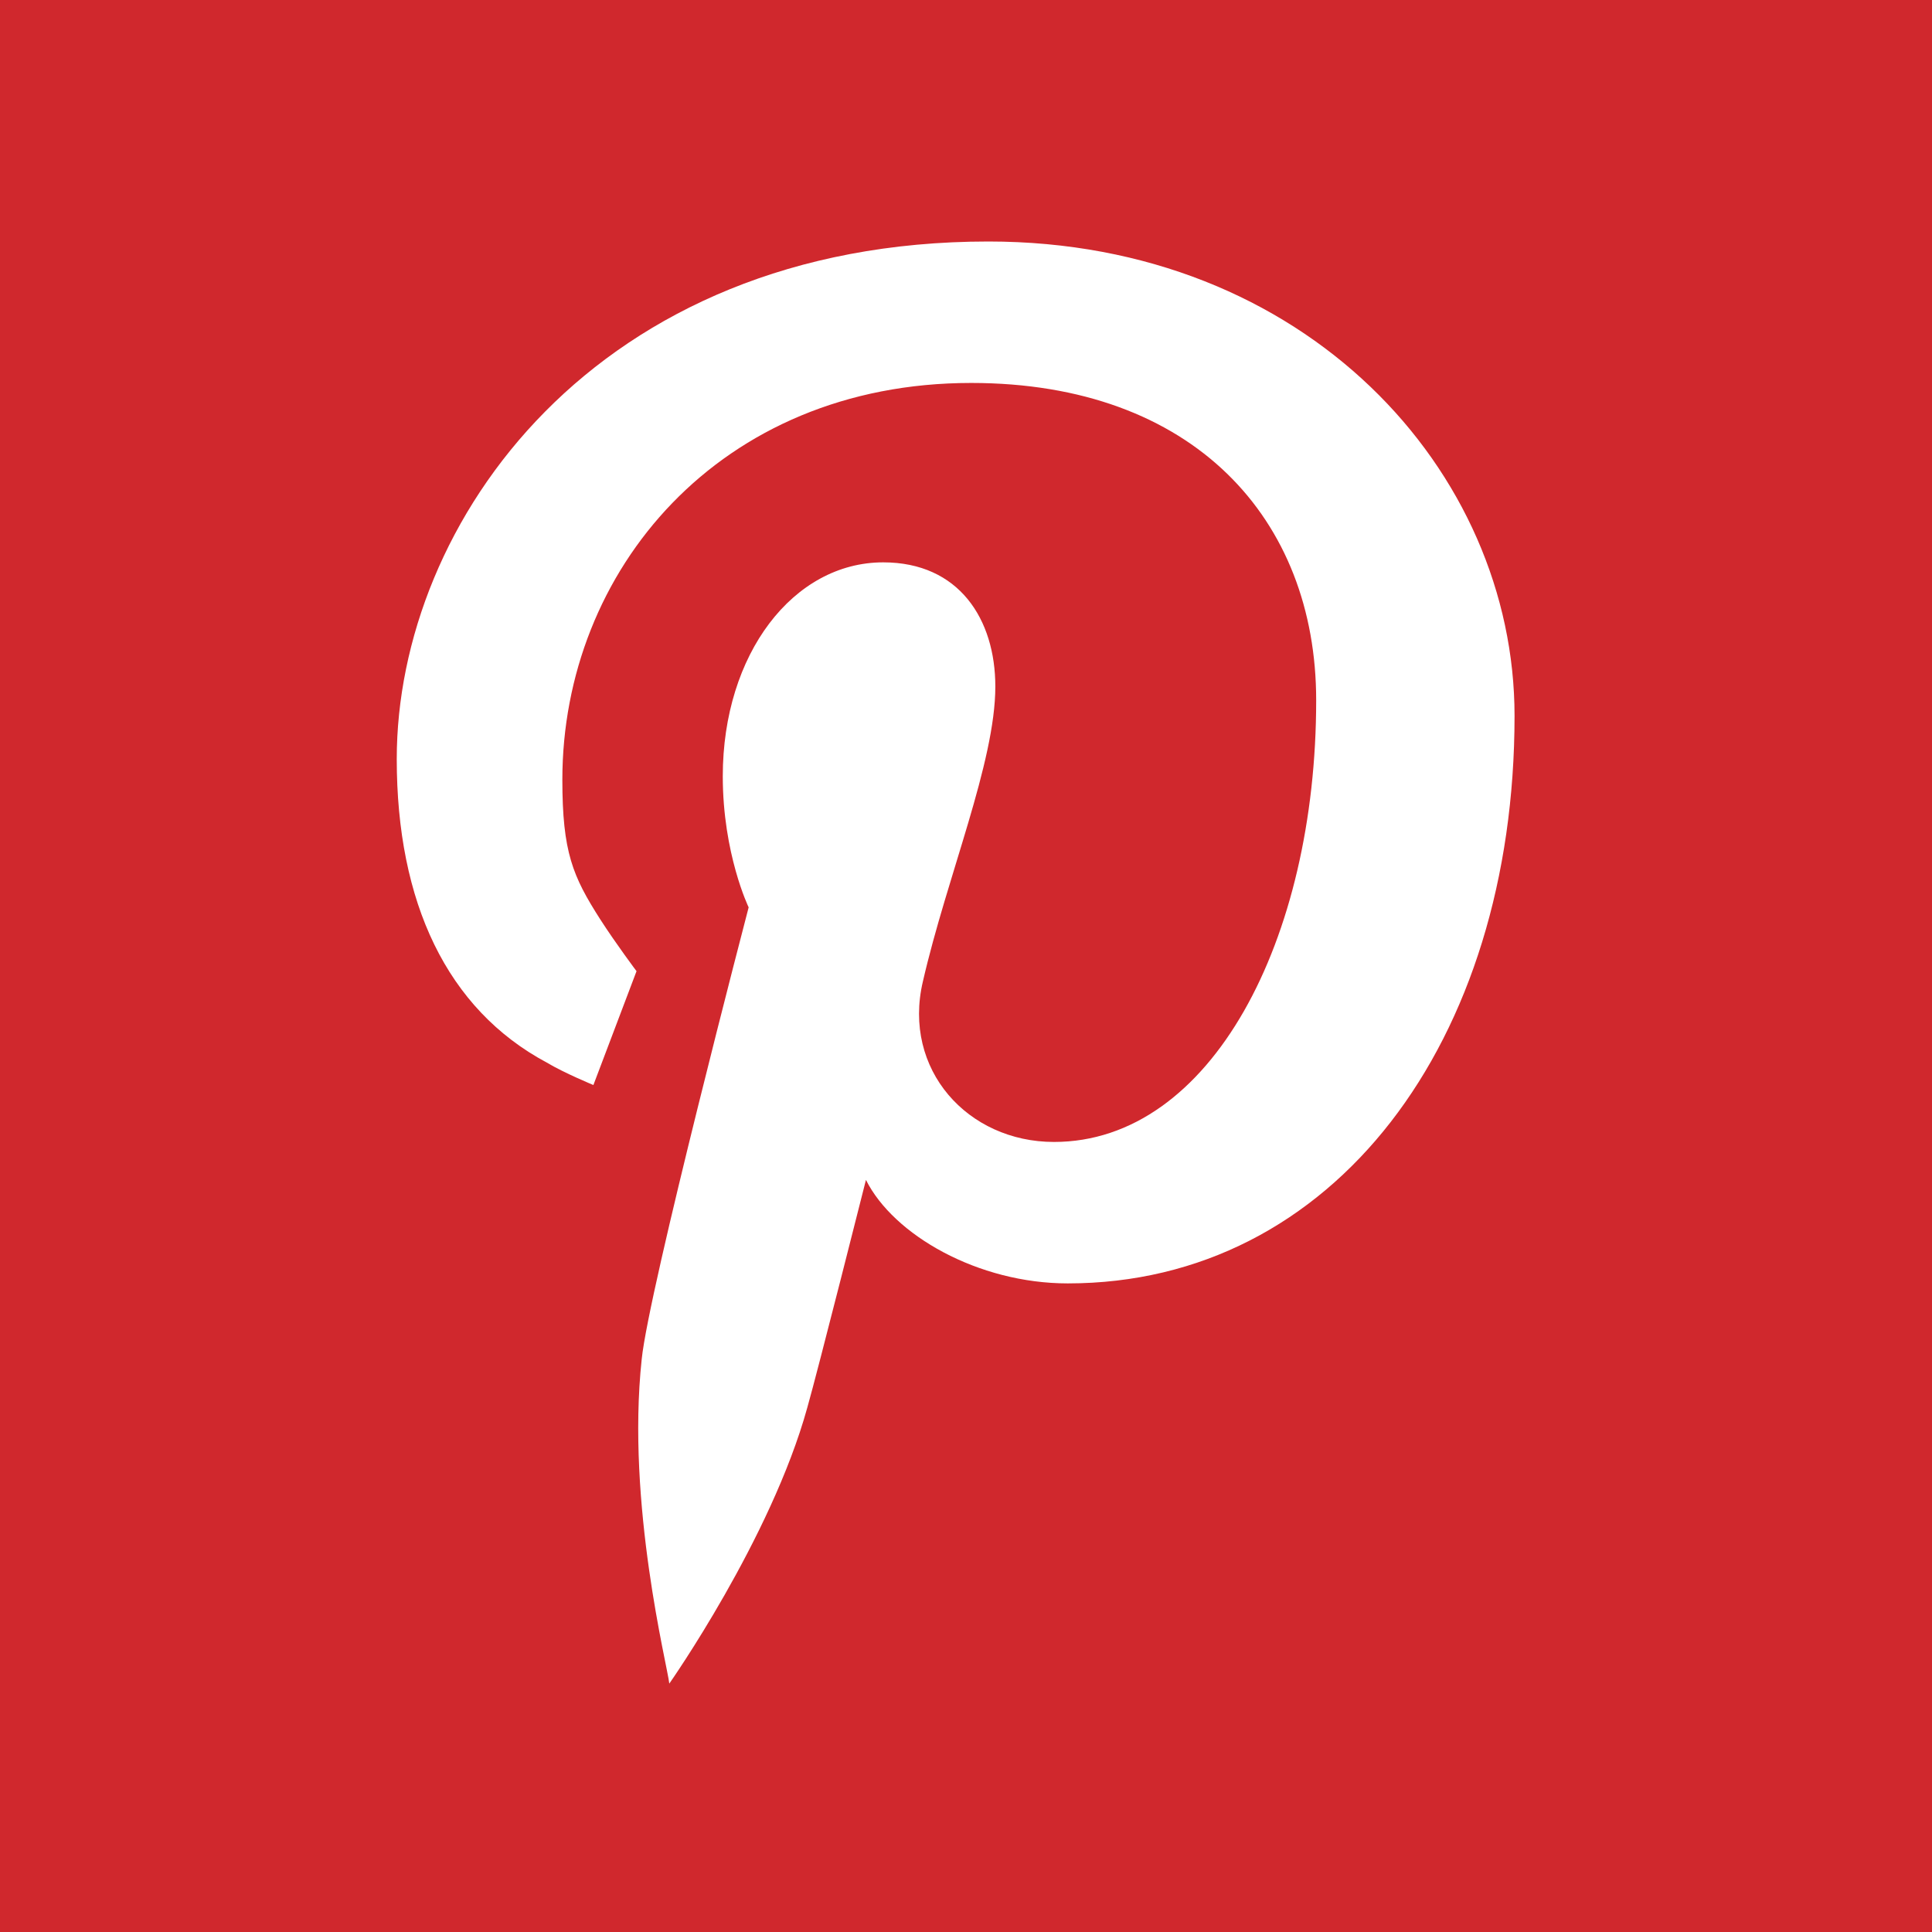 <?xml version="1.0" encoding="utf-8"?>
<!-- Generator: Adobe Illustrator 18.1.1, SVG Export Plug-In . SVG Version: 6.00 Build 0)  -->
<!DOCTYPE svg PUBLIC "-//W3C//DTD SVG 1.1//EN" "http://www.w3.org/Graphics/SVG/1.1/DTD/svg11.dtd">
<svg version="1.1" id="Warstwa_1" xmlns="http://www.w3.org/2000/svg" xmlns:xlink="http://www.w3.org/1999/xlink" x="0px" y="0px"
	 width="112px" height="112px" viewBox="26 65 112 112" enable-background="new 26 65 112 112" xml:space="preserve">
<g>
	<g>
		<defs>
			<rect id="SVGID_1_" x="26" y="65" width="112" height="112"/>
		</defs>
		<clipPath id="SVGID_2_">
			<use xlink:href="#SVGID_1_"  overflow="visible"/>
		</clipPath>
		<path clip-path="url(#SVGID_2_)" fill="#D0282D" d="M113.8,106.5c0,18.9-10.5,32.9-25.9,32.9c-5.2,0-10.1-2.8-11.7-6
			c0,0-2.8,11.1-3.4,13.2c-2.1,7.6-8,16-8,16c-0.1-1-2.5-10.4-1.6-18.8c0.4-4,6.2-26.2,6.2-26.2s-1.5-3.1-1.5-7.6
			c0-7.1,4.1-12.4,9.3-12.4c4.4,0,6.5,3.3,6.5,7.2c0,4.4-2.8,11-4.2,17.1c-1.2,5.1,2.6,9.3,7.6,9.3c9.1,0,15.2-11.7,15.2-25.6
			c0-10.5-7.1-18.4-20-18.4c-14.6,0-23.7,10.9-23.7,23c0,4.2,0.6,5.6,2.2,8.1c0.9,1.4,2.1,3,2.1,3l-2.5,6.6c0,0-1.7-0.7-2.7-1.3
			c-5.8-3.1-8.7-9.3-8.7-17.6c0-13.7,11.5-30,34.3-30C101.7,79,113.8,92.3,113.8,106.5 M138,65H26v112h112V65z"/>
	</g>
</g>
</svg>
